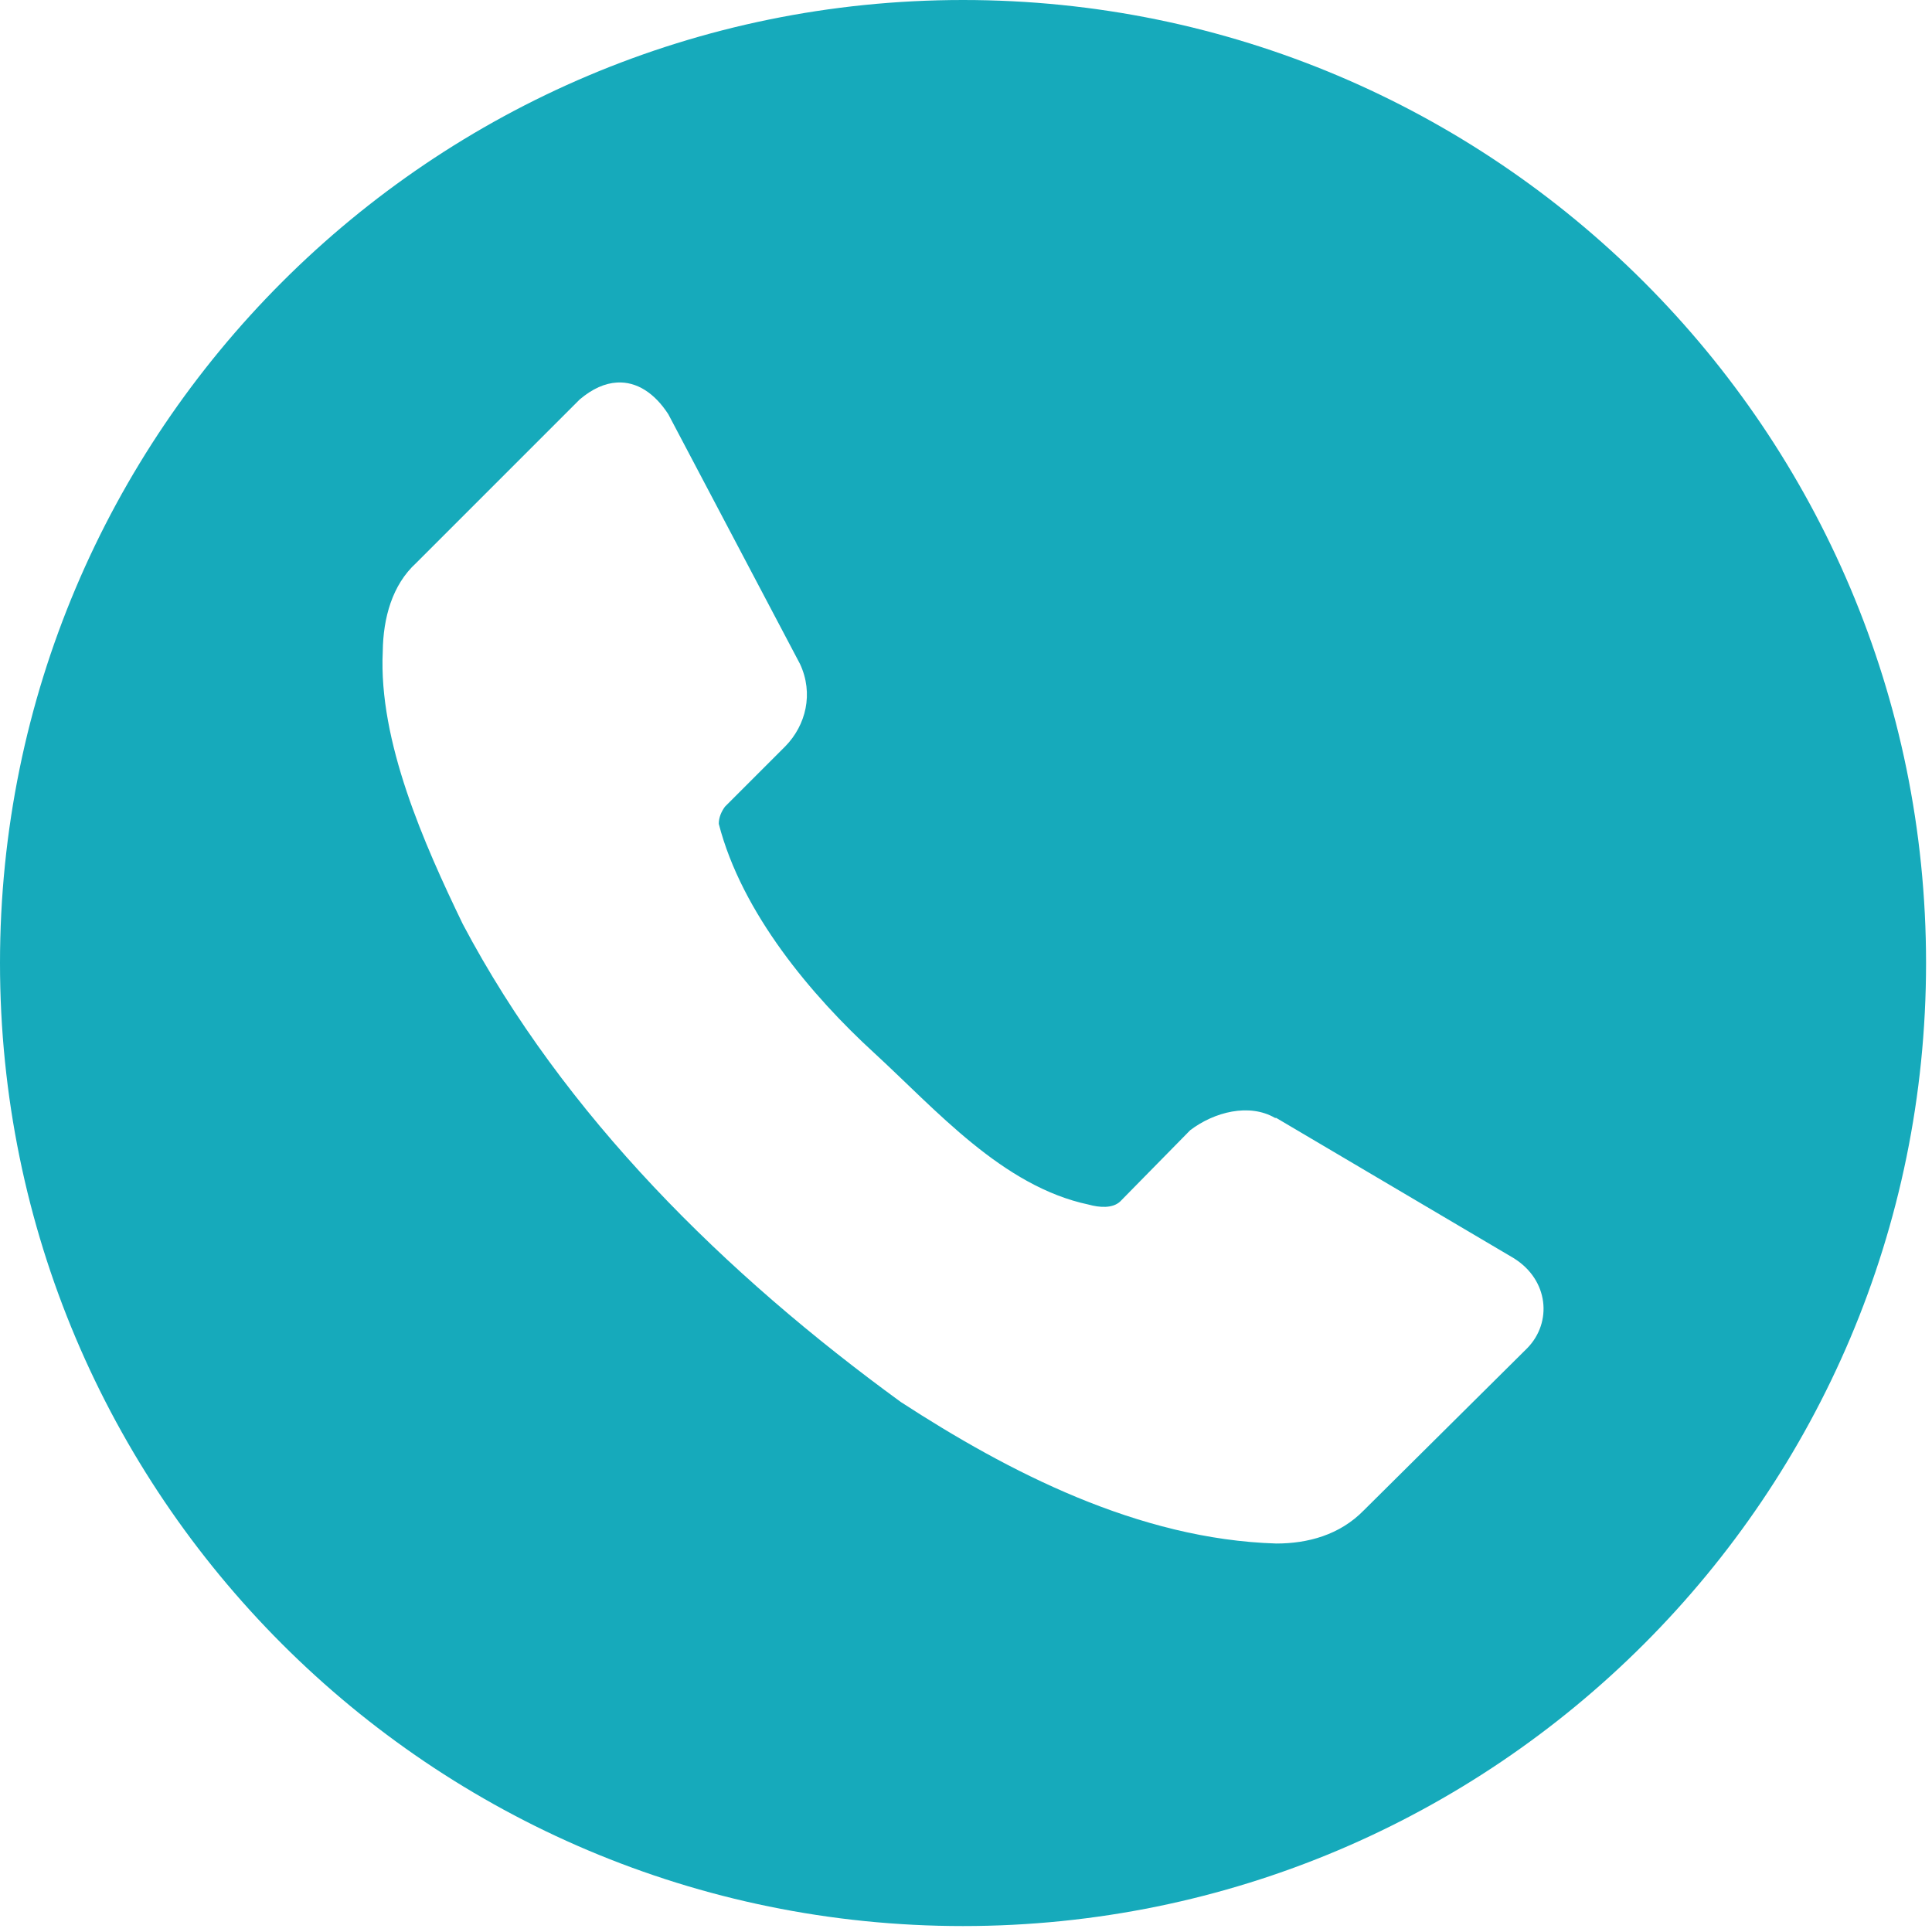 <svg width="26" height="26" viewBox="0 0 26 26" fill="none" xmlns="http://www.w3.org/2000/svg">
<path d="M12.96 0C5.802 0 0 5.802 0 12.96C0 20.118 5.802 25.92 12.96 25.92C20.118 25.92 25.92 20.118 25.92 12.96C25.92 5.802 20.118 0 12.96 0ZM8.303 5.148C8.57 5.132 8.811 5.292 8.994 5.575L10.766 8.935C10.952 9.333 10.846 9.76 10.568 10.044L9.756 10.856C9.706 10.925 9.673 11.002 9.673 11.087C9.984 12.292 10.928 13.403 11.761 14.167C12.594 14.931 13.489 15.966 14.651 16.211C14.795 16.251 14.971 16.265 15.074 16.17L16.017 15.21C16.342 14.963 16.813 14.843 17.16 15.045H17.176L20.373 16.933C20.843 17.227 20.891 17.795 20.555 18.141L18.353 20.326C18.028 20.659 17.596 20.772 17.176 20.772C15.32 20.716 13.566 19.805 12.125 18.869C9.76 17.148 7.59 15.014 6.228 12.436C5.706 11.355 5.093 9.976 5.151 8.769C5.156 8.315 5.279 7.871 5.599 7.578L7.801 5.376C7.973 5.23 8.142 5.157 8.303 5.148Z" fill="#16AABB"/>
</svg>
